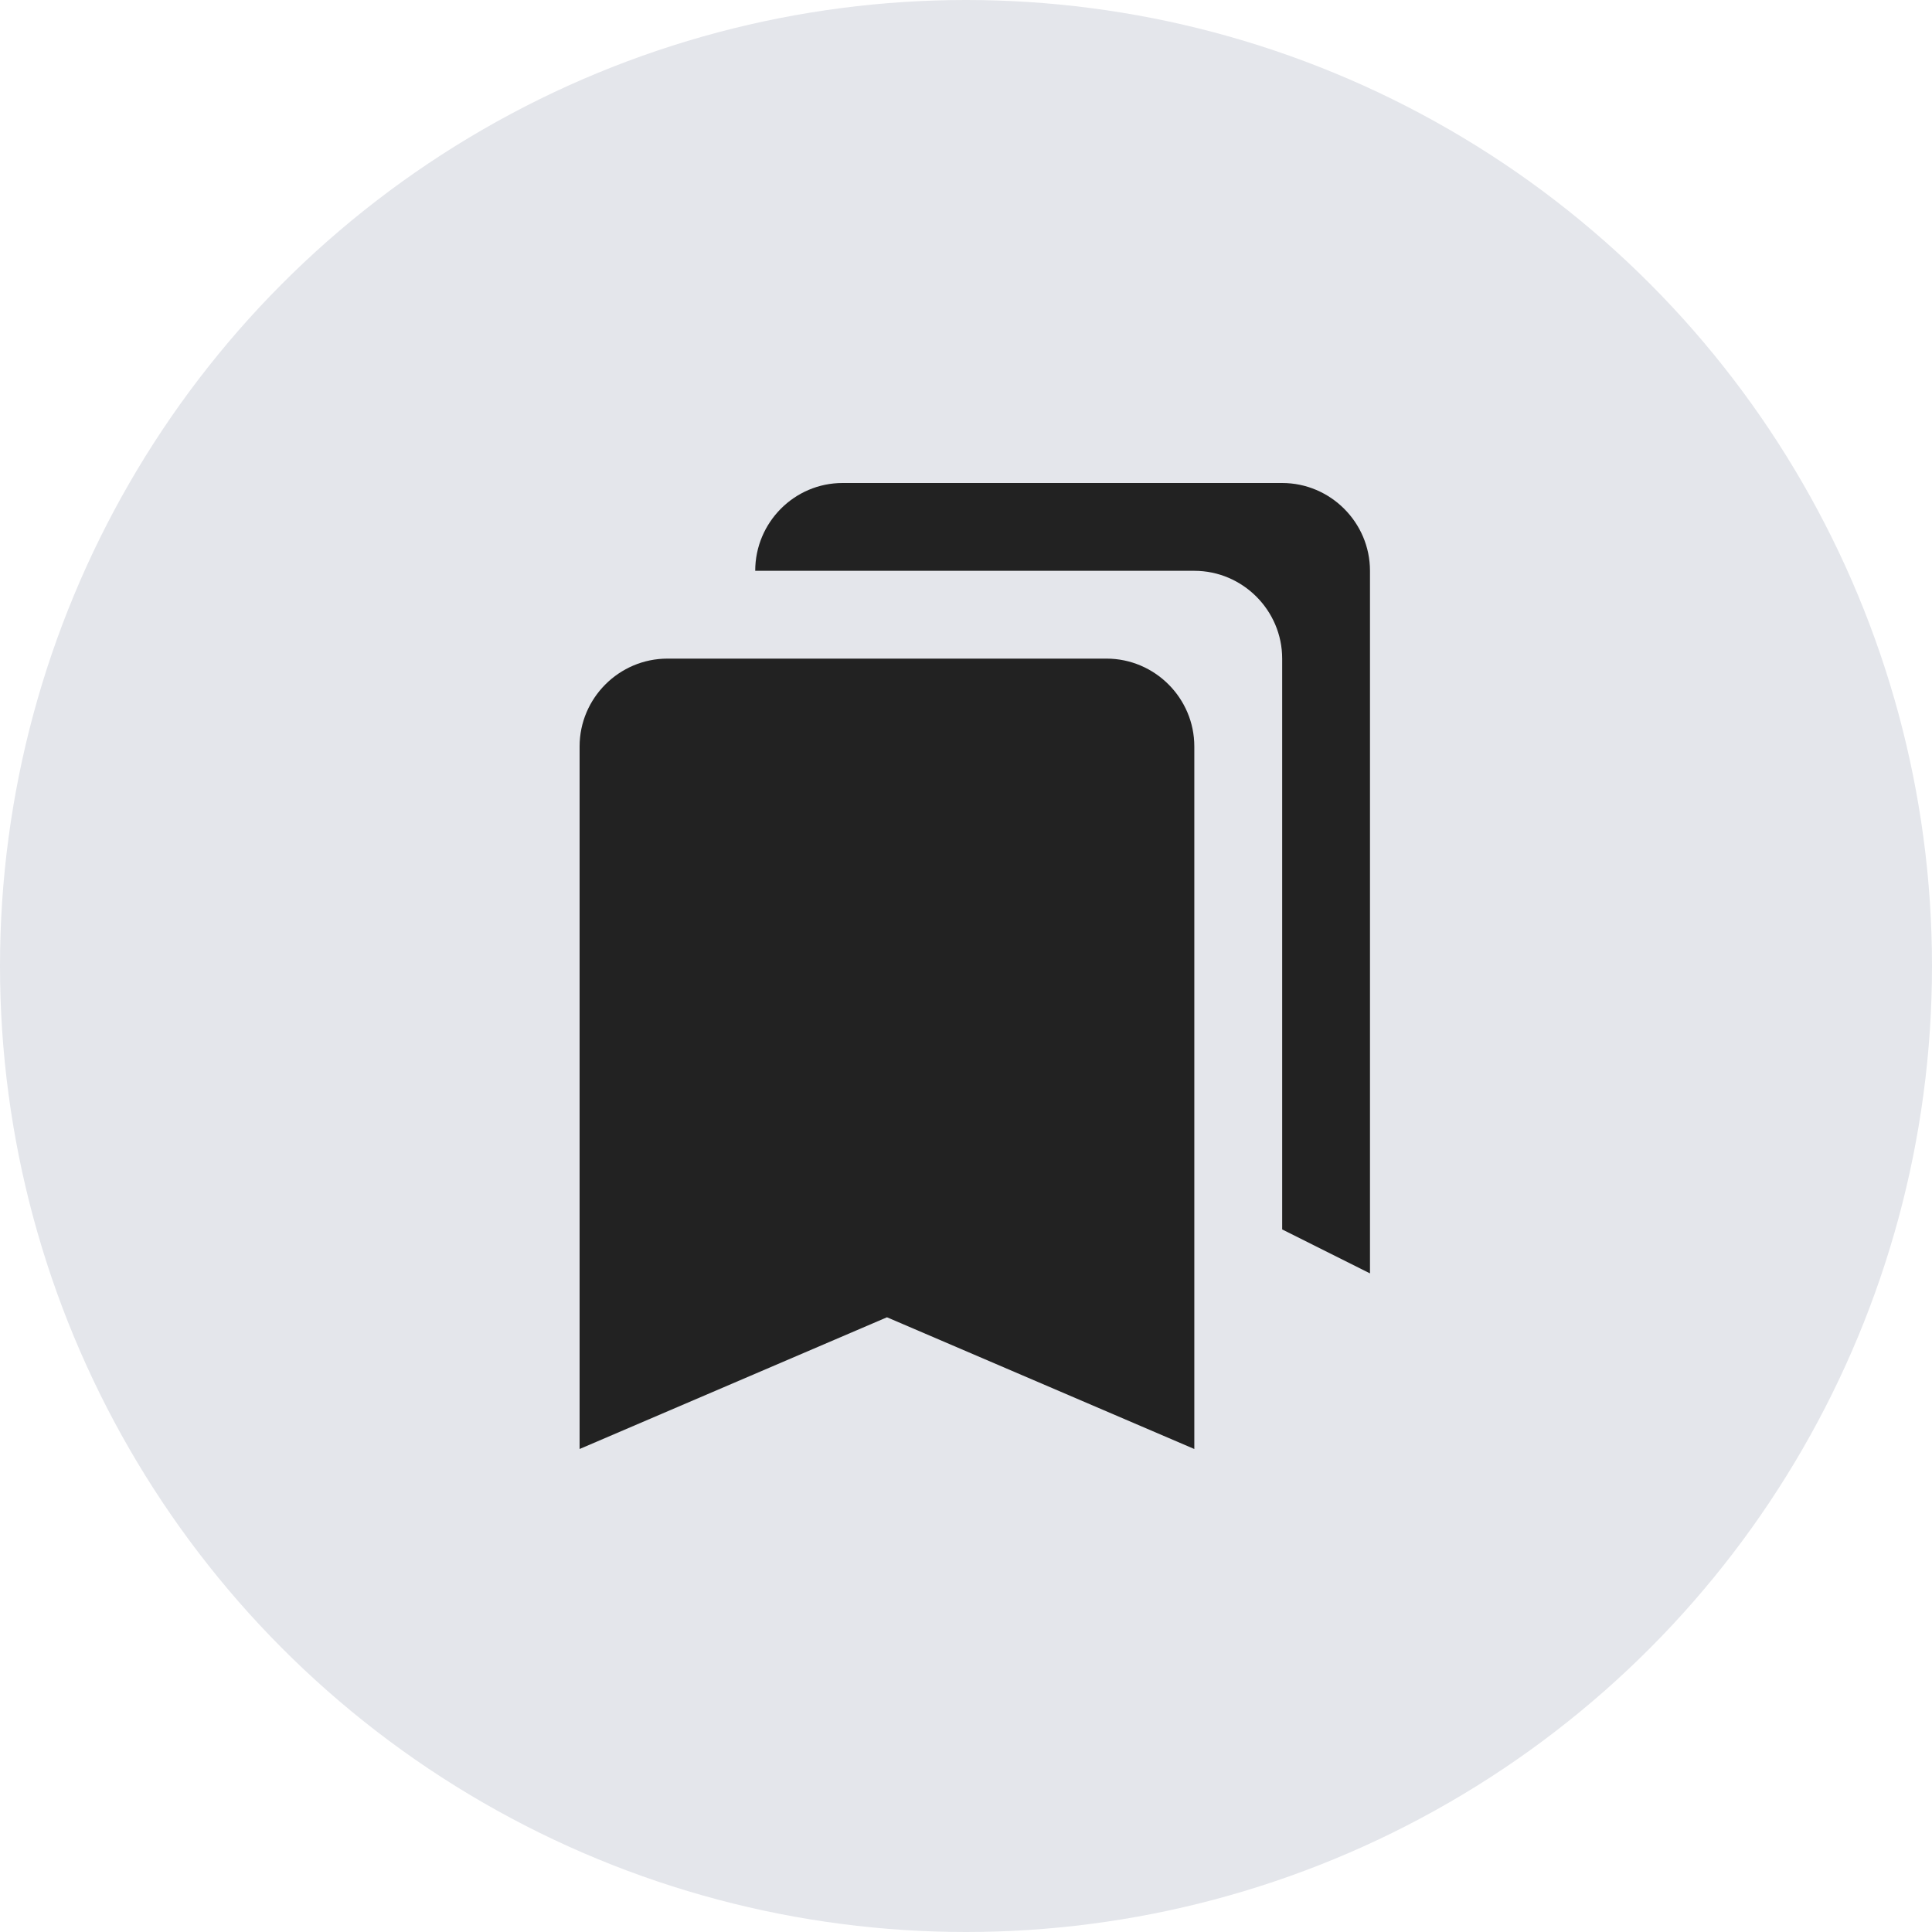 <svg width="40" height="40" viewBox="0 0 40 40" fill="none" xmlns="http://www.w3.org/2000/svg">
<circle cx="20" cy="20" r="20" fill="#E4E6EB"/>
<path d="M26.546 25.454L28.364 26.364V11.818C28.364 10.818 27.546 10 26.546 10H17.445C16.445 10 15.636 10.818 15.636 11.818H24.727C25.727 11.818 26.546 12.636 26.546 13.636V25.454ZM22.909 13.636H13.818C12.818 13.636 12 14.454 12 15.454V30L18.364 27.273L24.727 30V15.454C24.727 14.454 23.909 13.636 22.909 13.636Z" fill="#222222"/>
</svg>
